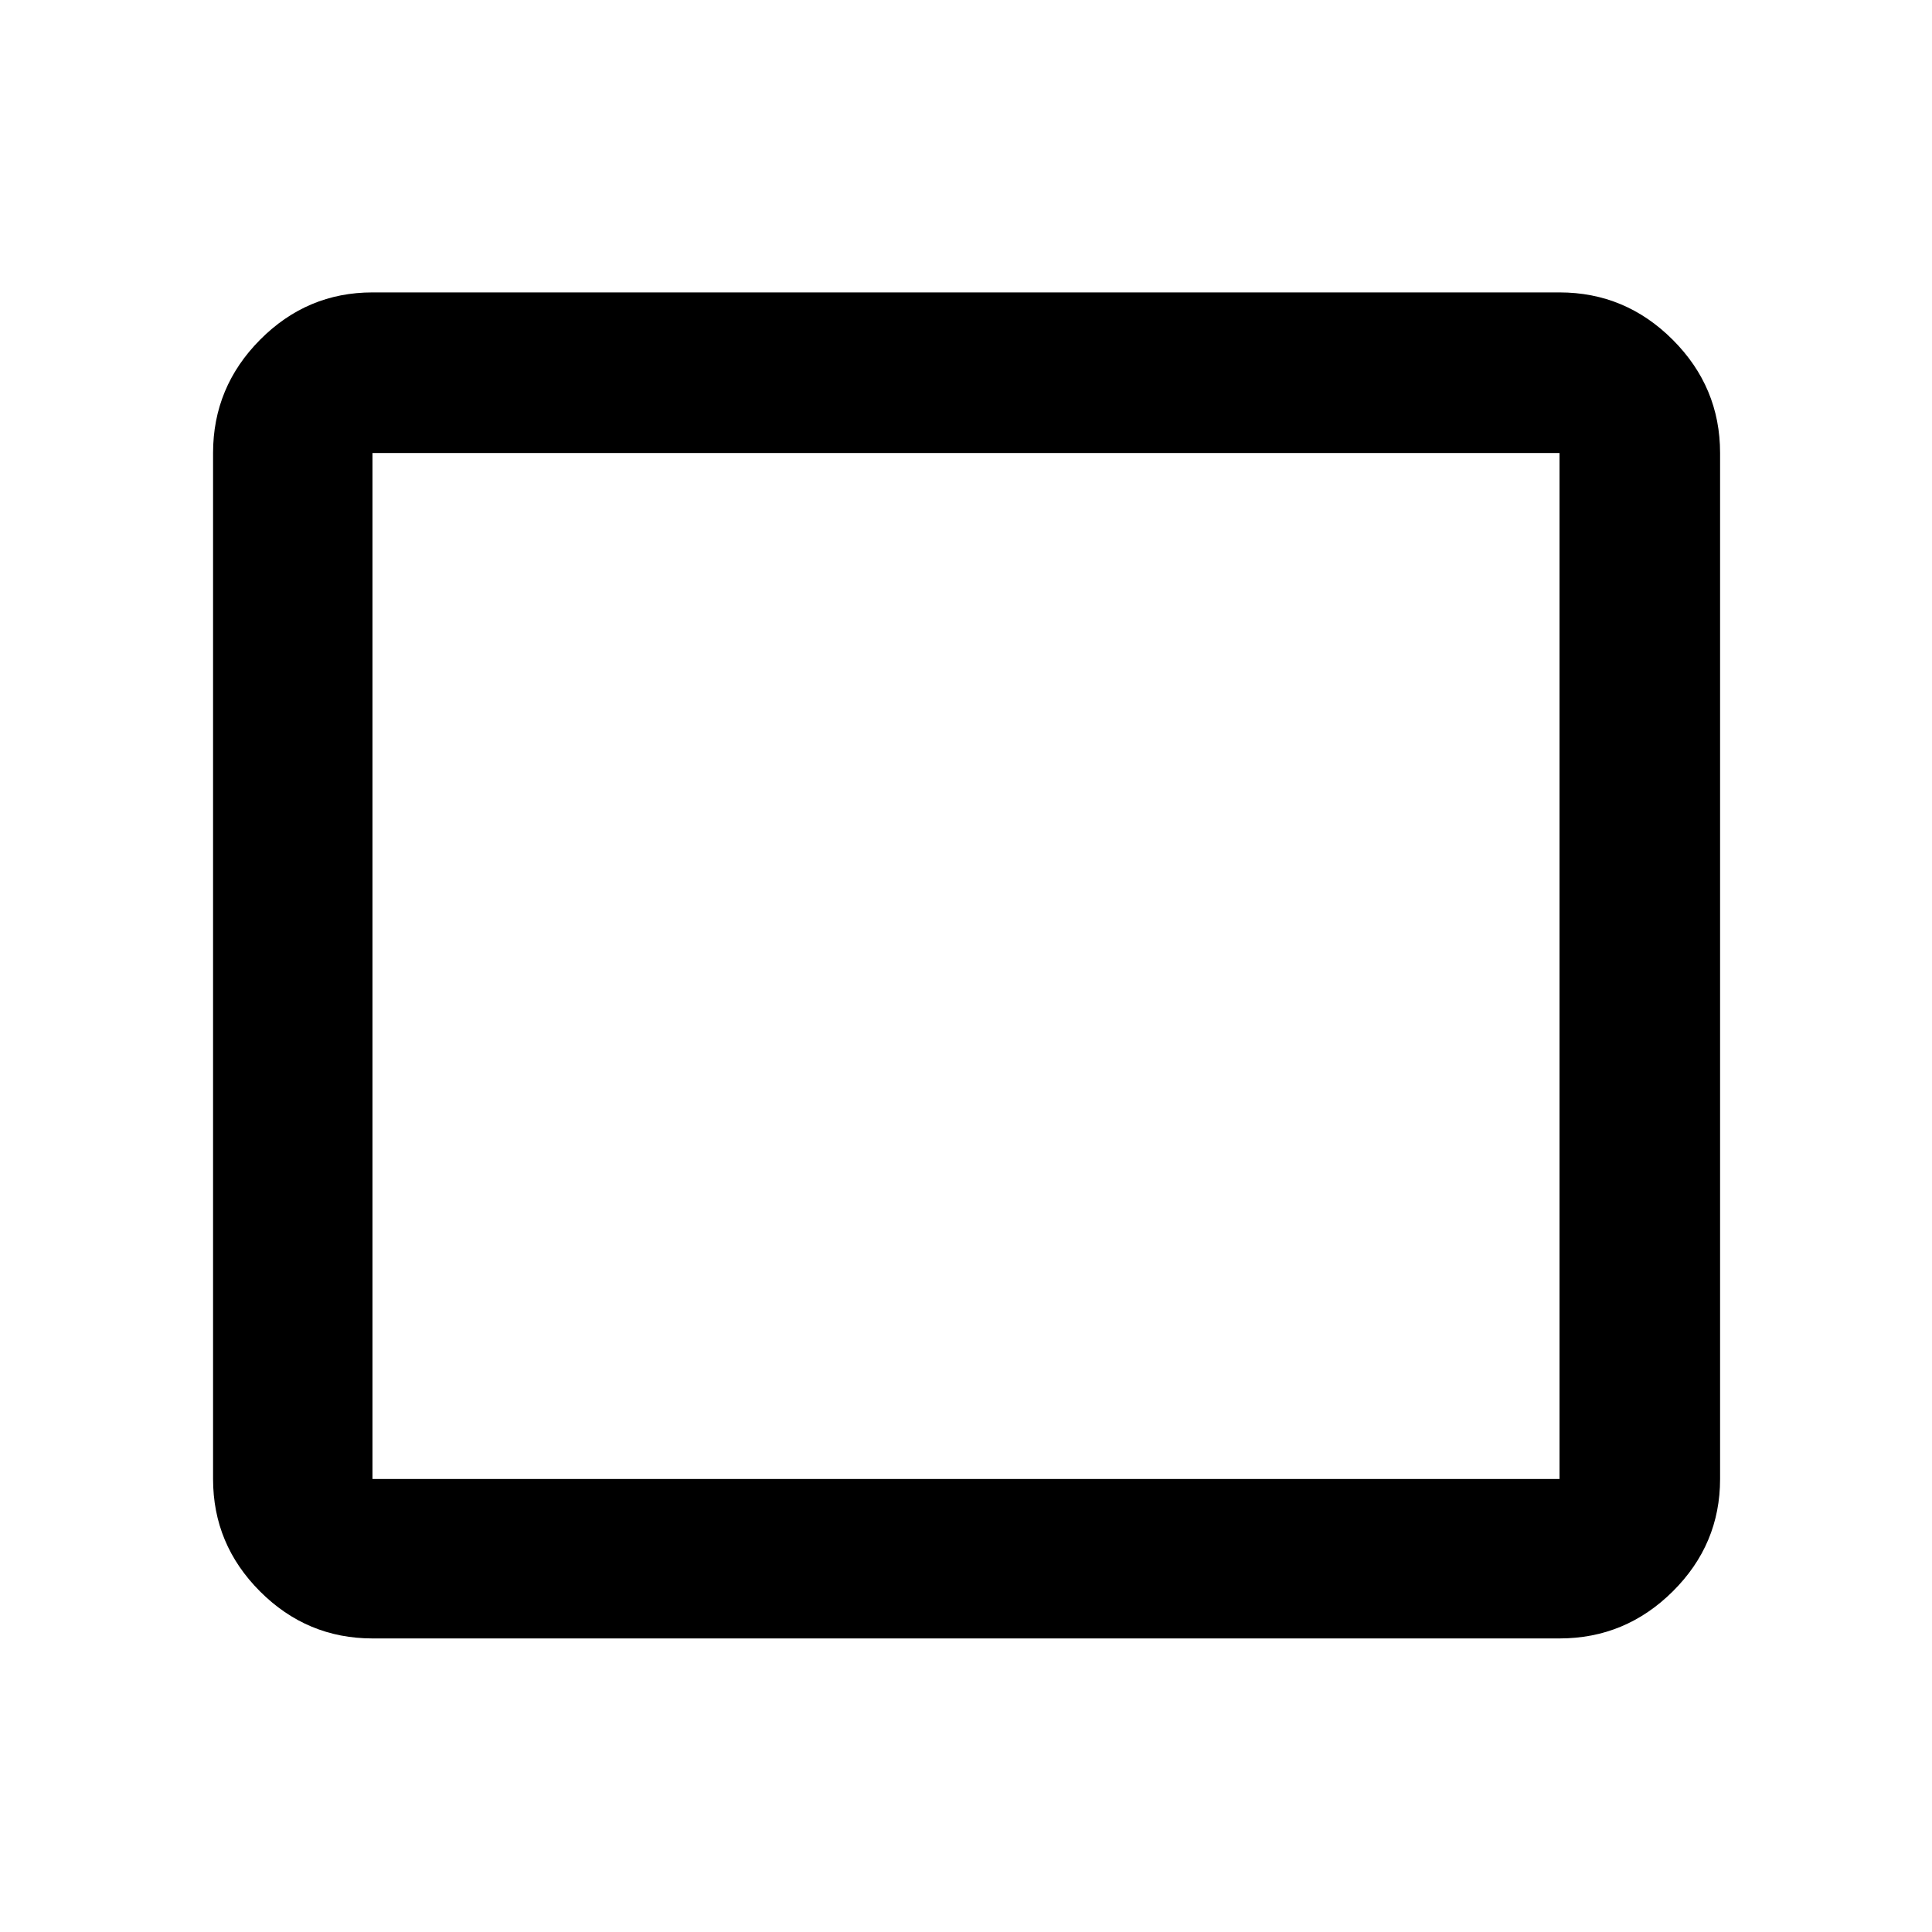 <svg xmlns="http://www.w3.org/2000/svg" width="48" height="48" viewBox="0 -960 960 960"><path d="M185.09-145.87q-32.51 0-55.87-23.35-23.35-23.36-23.35-55.87v-509.82q0-32.74 23.35-56.26 23.36-23.53 55.87-23.53h589.82q32.74 0 56.26 23.53 23.53 23.52 23.53 56.26v509.82q0 32.51-23.53 55.87-23.52 23.35-56.26 23.35H185.09Zm0-79.22h589.82v-509.82H185.09v509.82Zm0 0v-509.82 509.82Z"/></svg>